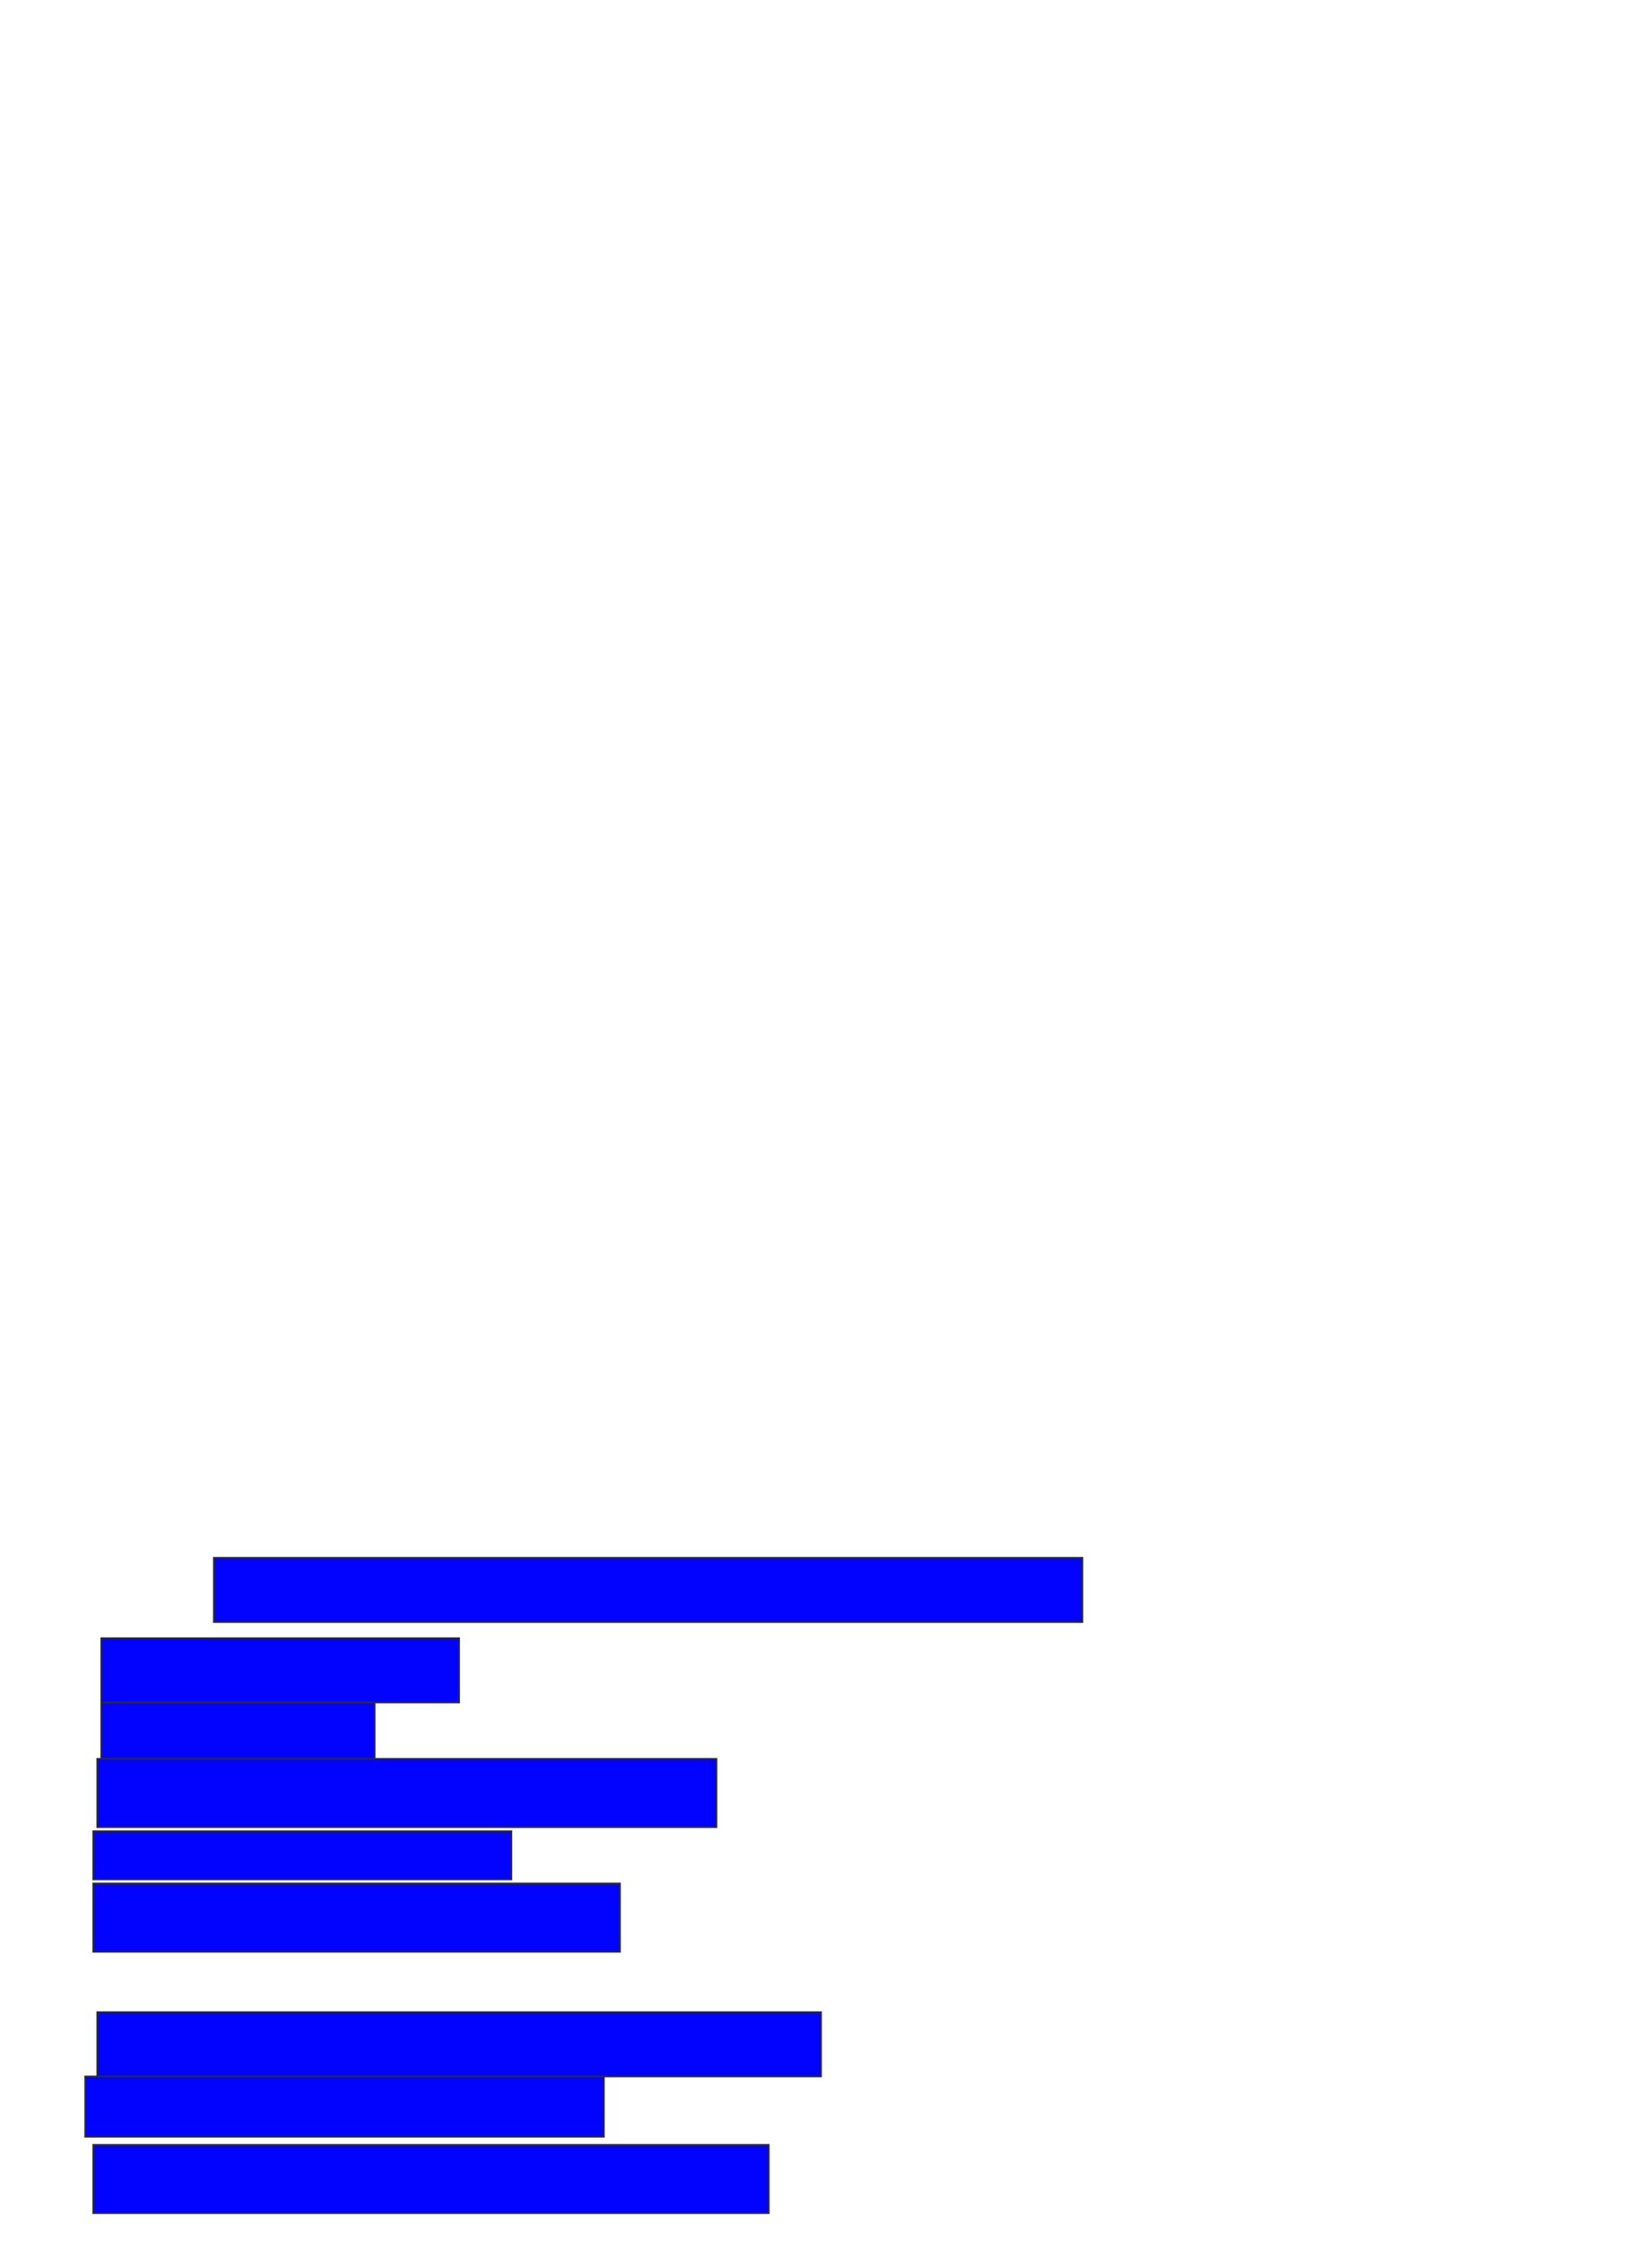 <svg xmlns="http://www.w3.org/2000/svg" width="1002" height="1360">
 <!-- Created with Image Occlusion Enhanced -->
 <g>
  <title>Labels</title>
 </g>
 <g>
  <title>Masks</title>
  <rect id="405fe90ce8d842f9bebfb970b39bfcfb-ao-1" height="39.024" width="526.829" y="944.878" x="129.707" stroke="#2D2D2D" fill="#0203ff"/>
  <rect id="405fe90ce8d842f9bebfb970b39bfcfb-ao-2" height="39.024" width="217.073" y="993.659" x="61.415" stroke="#2D2D2D" fill="#0203ff"/>
  <rect id="405fe90ce8d842f9bebfb970b39bfcfb-ao-3" height="34.146" width="165.854" y="1032.683" x="61.415" stroke="#2D2D2D" fill="#0203ff"/>
  <rect id="405fe90ce8d842f9bebfb970b39bfcfb-ao-4" height="41.463" width="375.61" y="1066.829" x="58.976" stroke="#2D2D2D" fill="#0203ff"/>
  <rect id="405fe90ce8d842f9bebfb970b39bfcfb-ao-5" height="29.268" width="253.659" y="1110.732" x="56.537" stroke="#2D2D2D" fill="#0203ff"/>
  <rect id="405fe90ce8d842f9bebfb970b39bfcfb-ao-6" height="41.463" width="319.512" y="1142.439" x="56.537" stroke="#2D2D2D" fill="#0203ff"/>
  
  <rect id="405fe90ce8d842f9bebfb970b39bfcfb-ao-8" height="39.024" width="439.024" y="1220.488" x="58.976" stroke="#2D2D2D" fill="#0203ff"/>
  <rect id="405fe90ce8d842f9bebfb970b39bfcfb-ao-9" height="36.585" width="314.634" y="1259.512" x="51.658" stroke="#2D2D2D" fill="#0203ff"/>
  <rect id="405fe90ce8d842f9bebfb970b39bfcfb-ao-10" height="41.463" width="409.756" y="1300.976" x="56.537" stroke="#2D2D2D" fill="#0203ff"/>
 </g>
</svg>